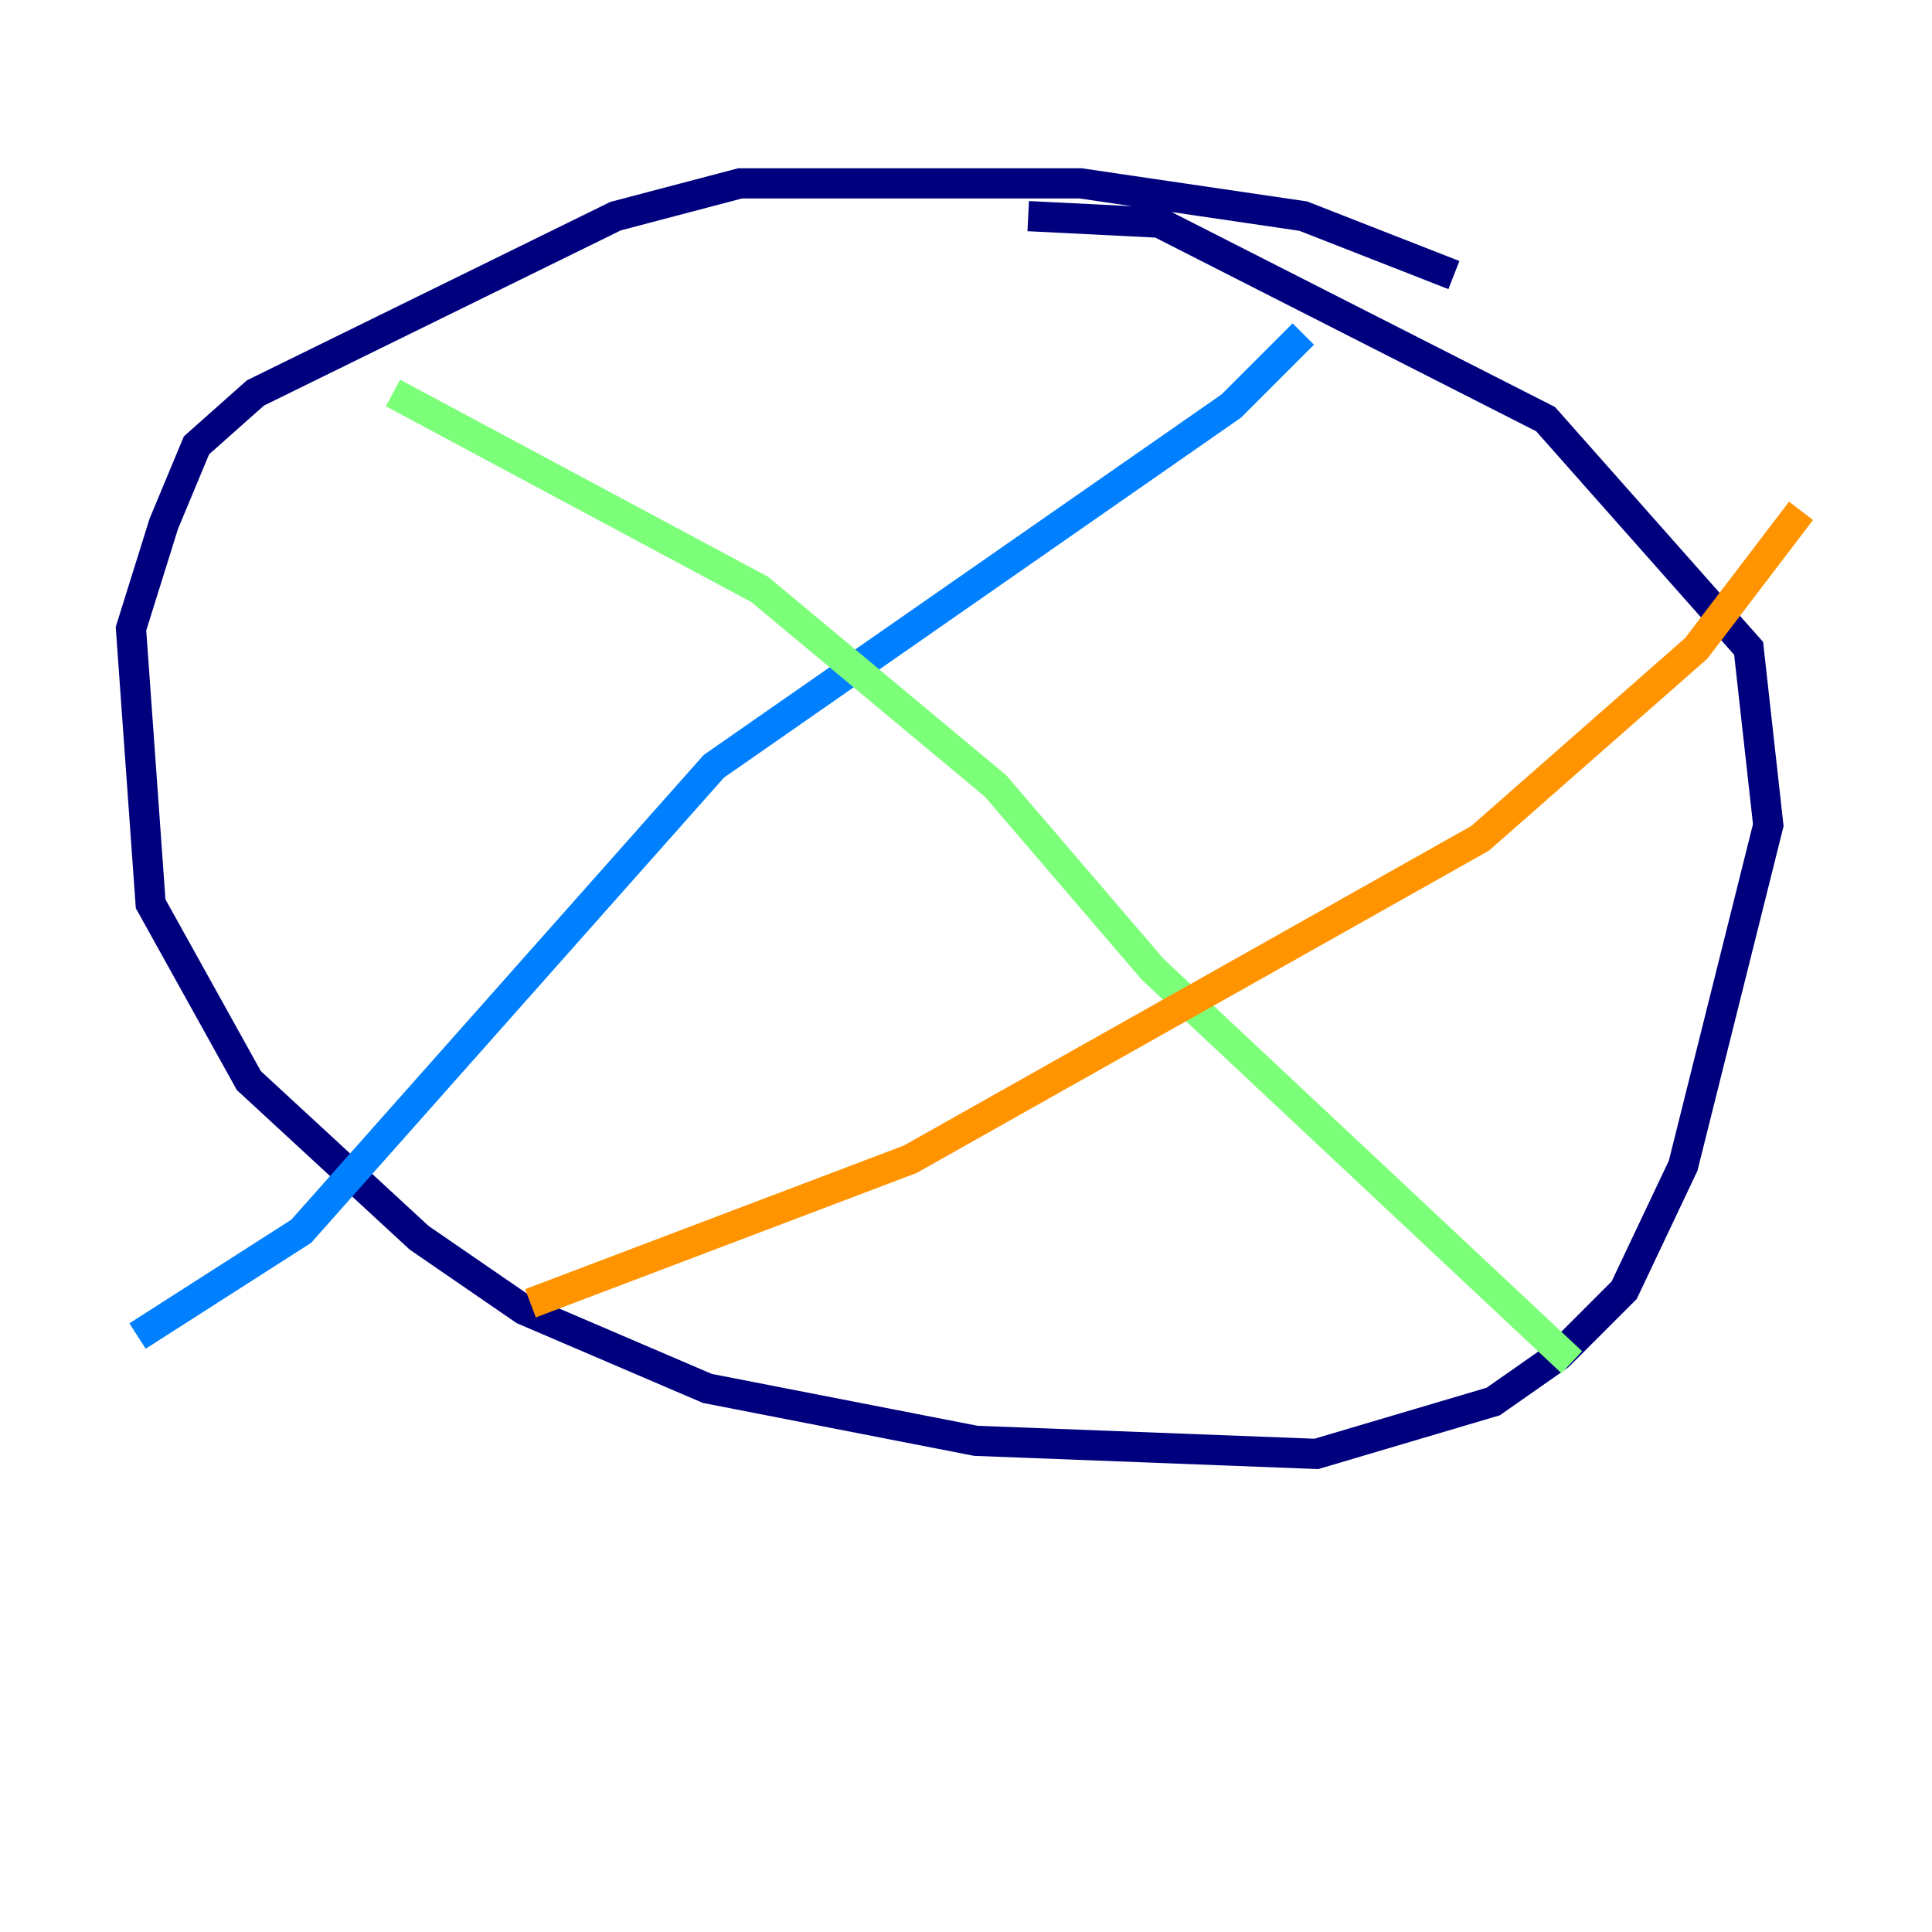 <?xml version="1.0" encoding="utf-8" ?>
<svg baseProfile="tiny" height="128" version="1.2" viewBox="0,0,128,128" width="128" xmlns="http://www.w3.org/2000/svg" xmlns:ev="http://www.w3.org/2001/xml-events" xmlns:xlink="http://www.w3.org/1999/xlink"><defs /><polyline fill="none" points="96.325,18.224 86.346,14.319 71.593,12.149 49.031,12.149 40.786,14.319 16.922,26.034 13.017,29.505 10.848,34.712 8.678,41.654 9.98,59.878 16.488,71.593 27.77,82.007 34.712,86.78 46.861,91.986 64.651,95.458 87.214,96.325 98.929,92.854 103.268,89.817 107.607,85.478 111.512,77.234 117.153,54.671 115.851,42.956 102.4,27.77 76.8,14.752 68.122,14.319" stroke="#00007f" stroke-width="2" /><polyline fill="none" points="86.346,22.129 81.573,26.902 47.295,50.766 19.959,81.573 9.112,88.515" stroke="#0080ff" stroke-width="2" /><polyline fill="none" points="26.034,26.034 50.332,39.051 65.953,52.068 76.366,64.217 104.136,90.251" stroke="#7cff79" stroke-width="2" /><polyline fill="none" points="35.146,86.346 60.312,76.8 98.061,55.539 112.38,42.956 119.322,33.844" stroke="#ff9400" stroke-width="2" /><polyline fill="none" points="59.878,8.678 59.878,8.678" stroke="#7f0000" stroke-width="2" /></svg>
